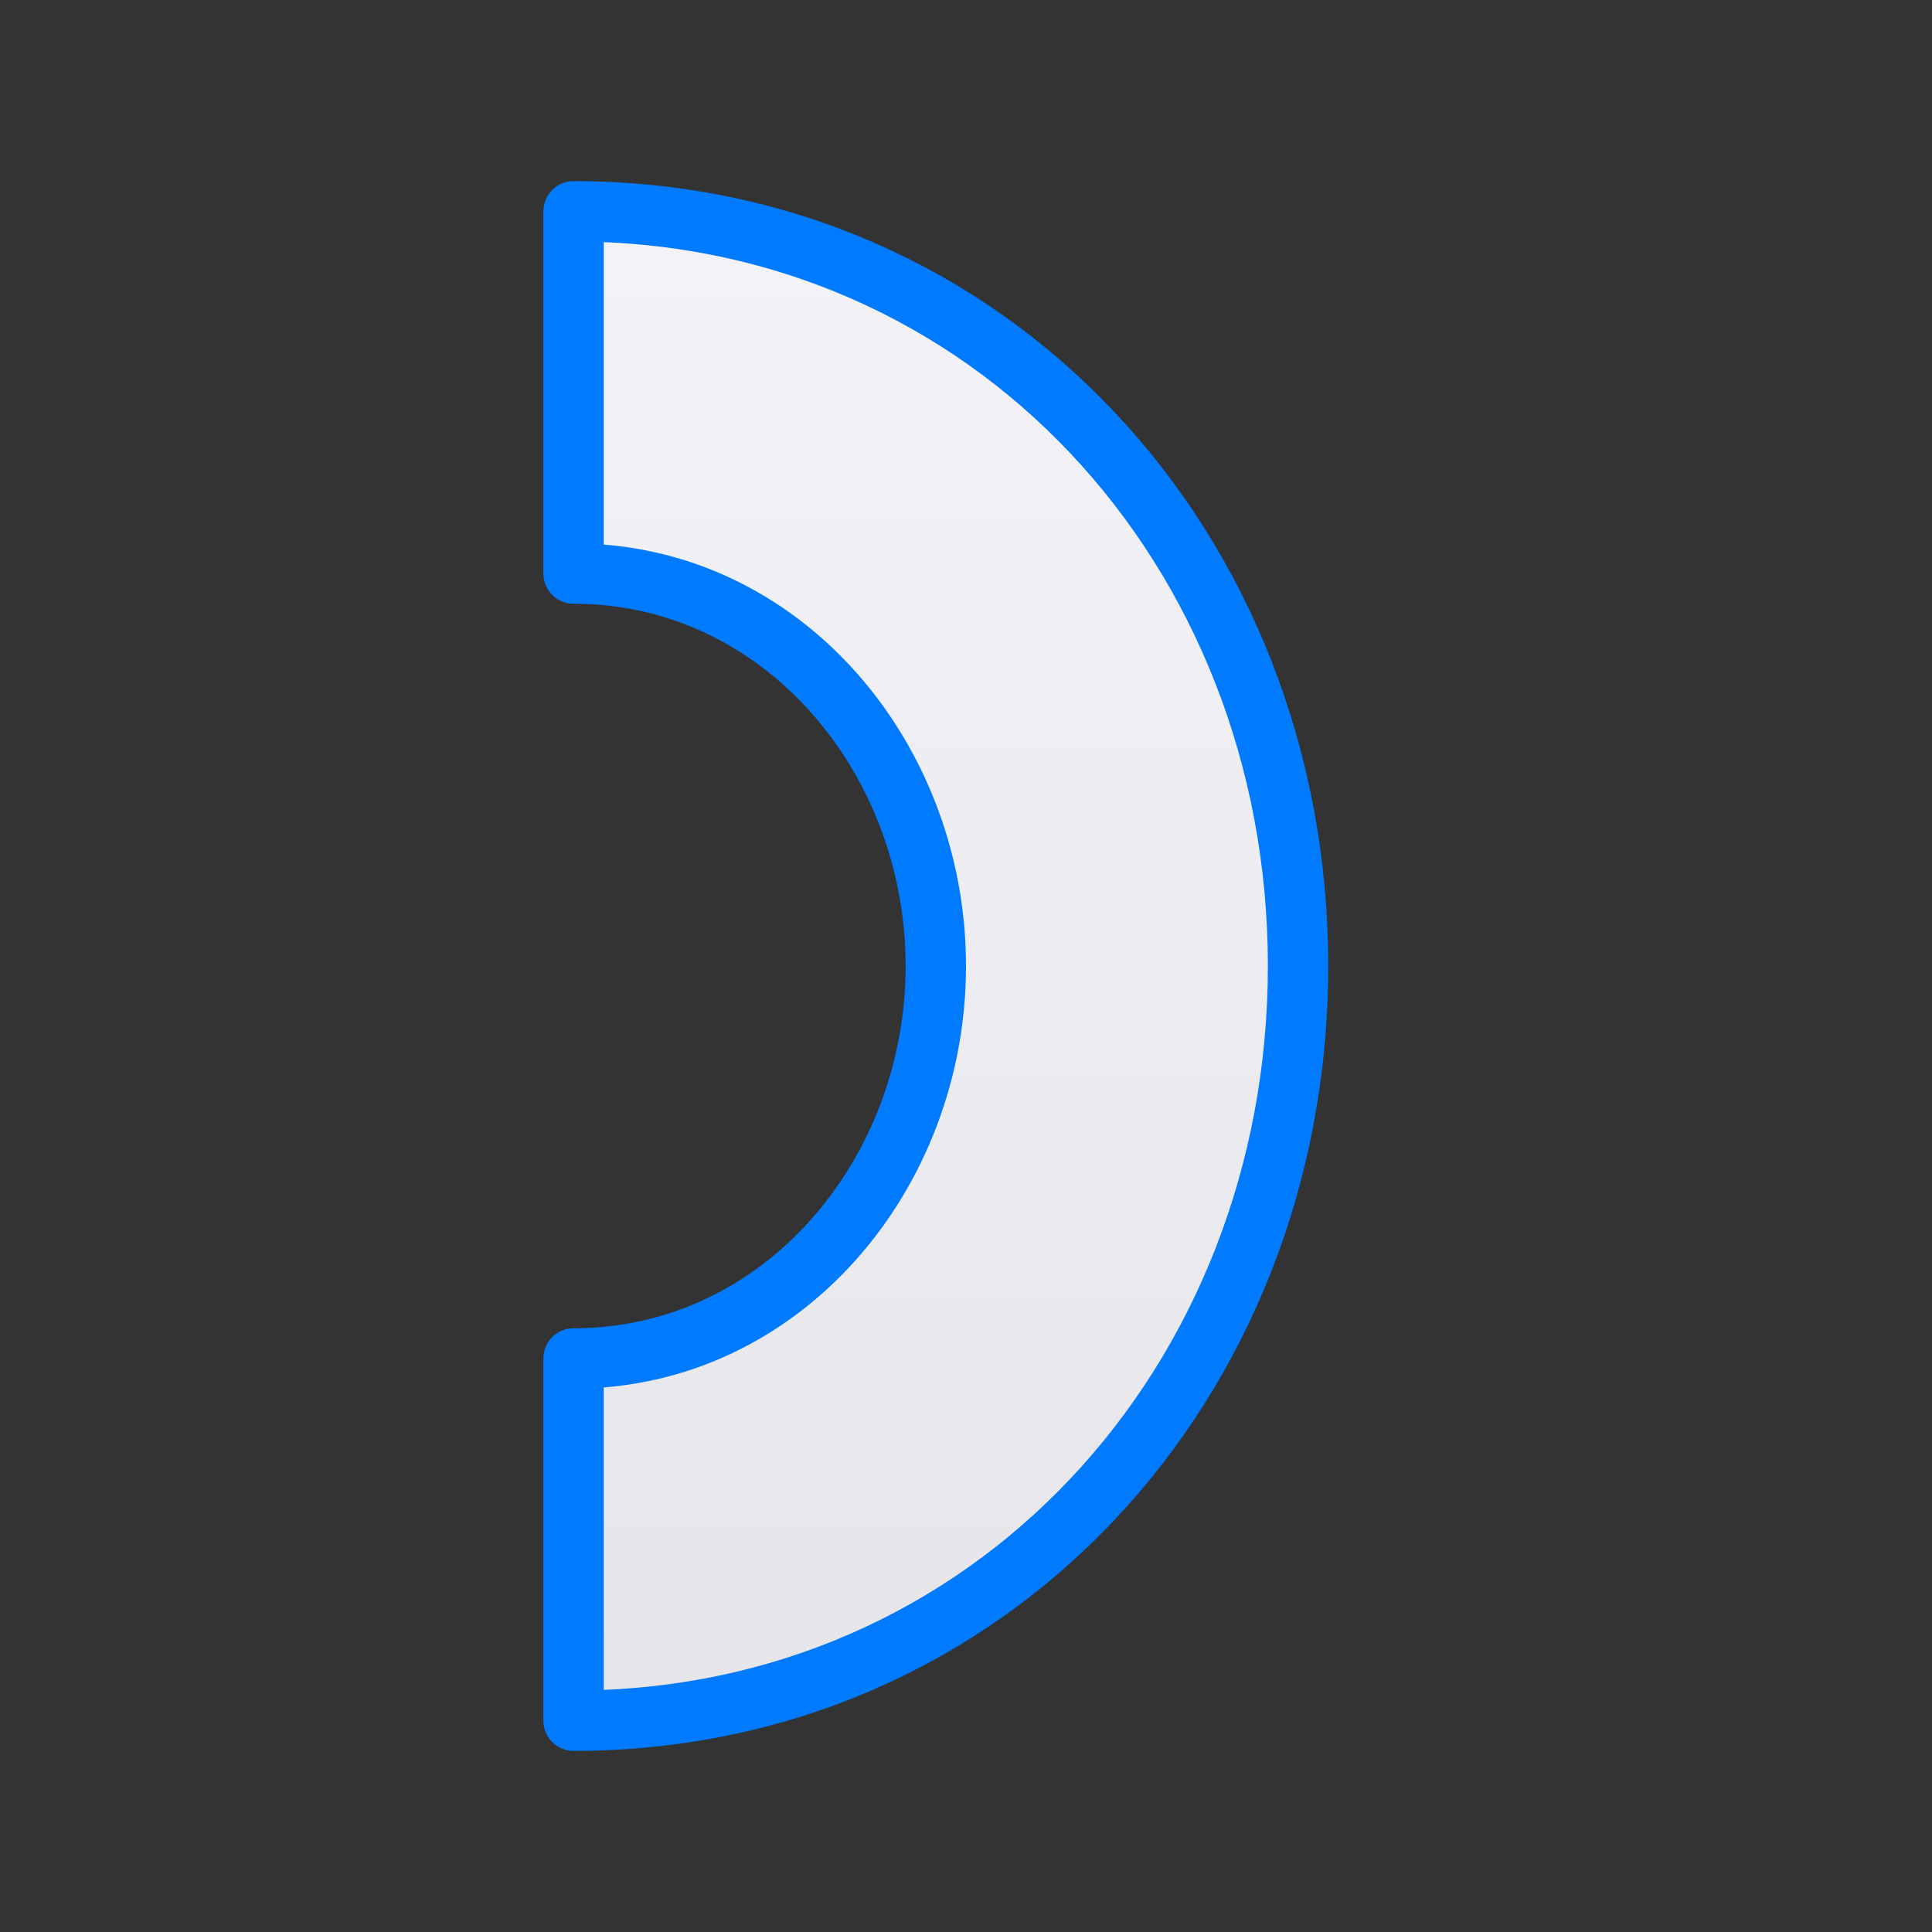 <svg viewBox="0 0 32 32" xmlns="http://www.w3.org/2000/svg" xmlns:xlink="http://www.w3.org/1999/xlink"><rect x="0" y="0" width="32" height="32" fill="#333333" stroke="none"/><linearGradient id="a" gradientTransform="matrix(0 1 1 0 -1 -0)" gradientUnits="userSpaceOnUse" x1="28" x2="4" y1="17" y2="17"><stop offset="0" stop-color="#e5e5ea"/><stop offset="1" stop-color="#f2f2f7"/></linearGradient><path d="m9.5 3.5c6.903 0 12 5.596 12 12.5 0 6.903-5.096 12.5-12 12.5v-6c3.452 0 6-3.048 6-6.5s-2.548-6.5-6-6.5z" fill="url(#a)" stroke="#007aff" stroke-linecap="round" stroke-linejoin="round"/></svg>